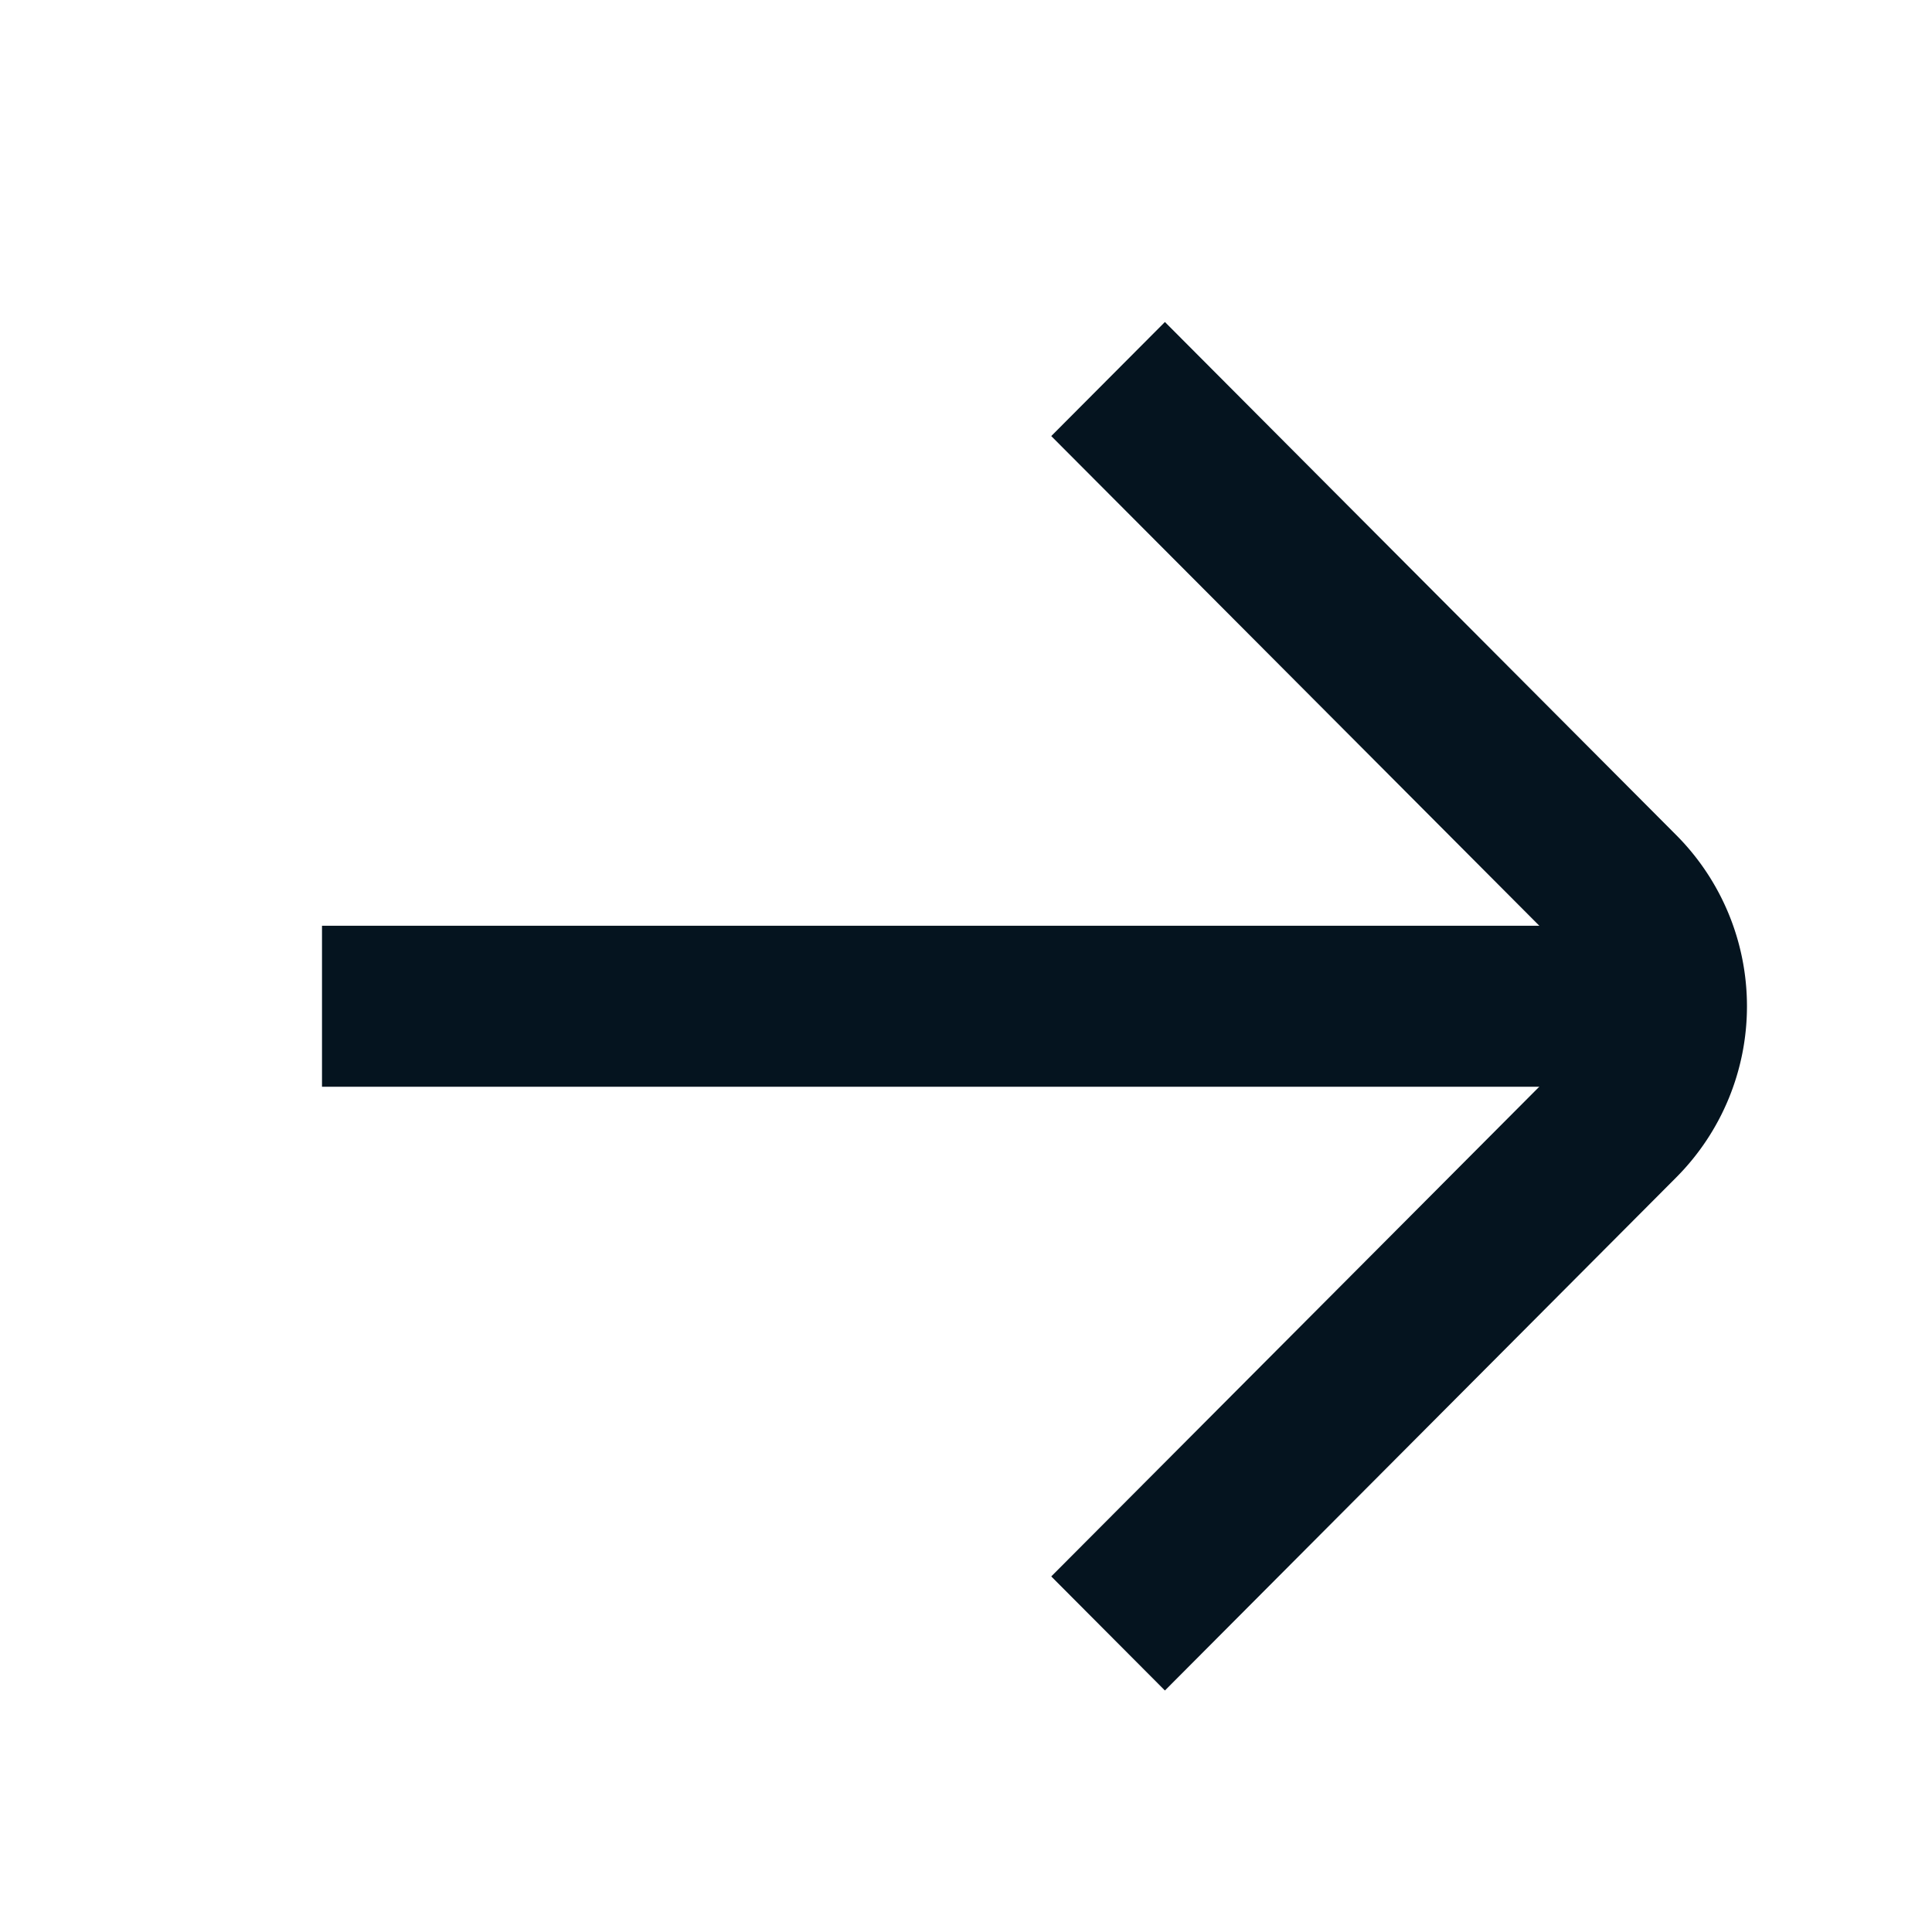 <svg data-name="Arrow Right" xmlns="http://www.w3.org/2000/svg" width="24" height="24" viewBox="0 0 24 24">
    <g data-name="Arrow_Right">
        <path data-name="패스 1478" d="M3 11h17v2H3z" transform="translate(1 .5)" style="fill:#05141f;fill-rule:evenodd"/>
        <path data-name="패스 1479" d="m13.471 3.5 6.353 6.375a3.012 3.012 0 0 1 0 4.25L13.471 20.5l-1.412-1.417 6.353-6.375a1 1 0 0 0 0-1.417l-6.353-6.374z" transform="translate(1 .5)" style="fill:#05141f;fill-rule:evenodd"/>
    </g>
</svg>
